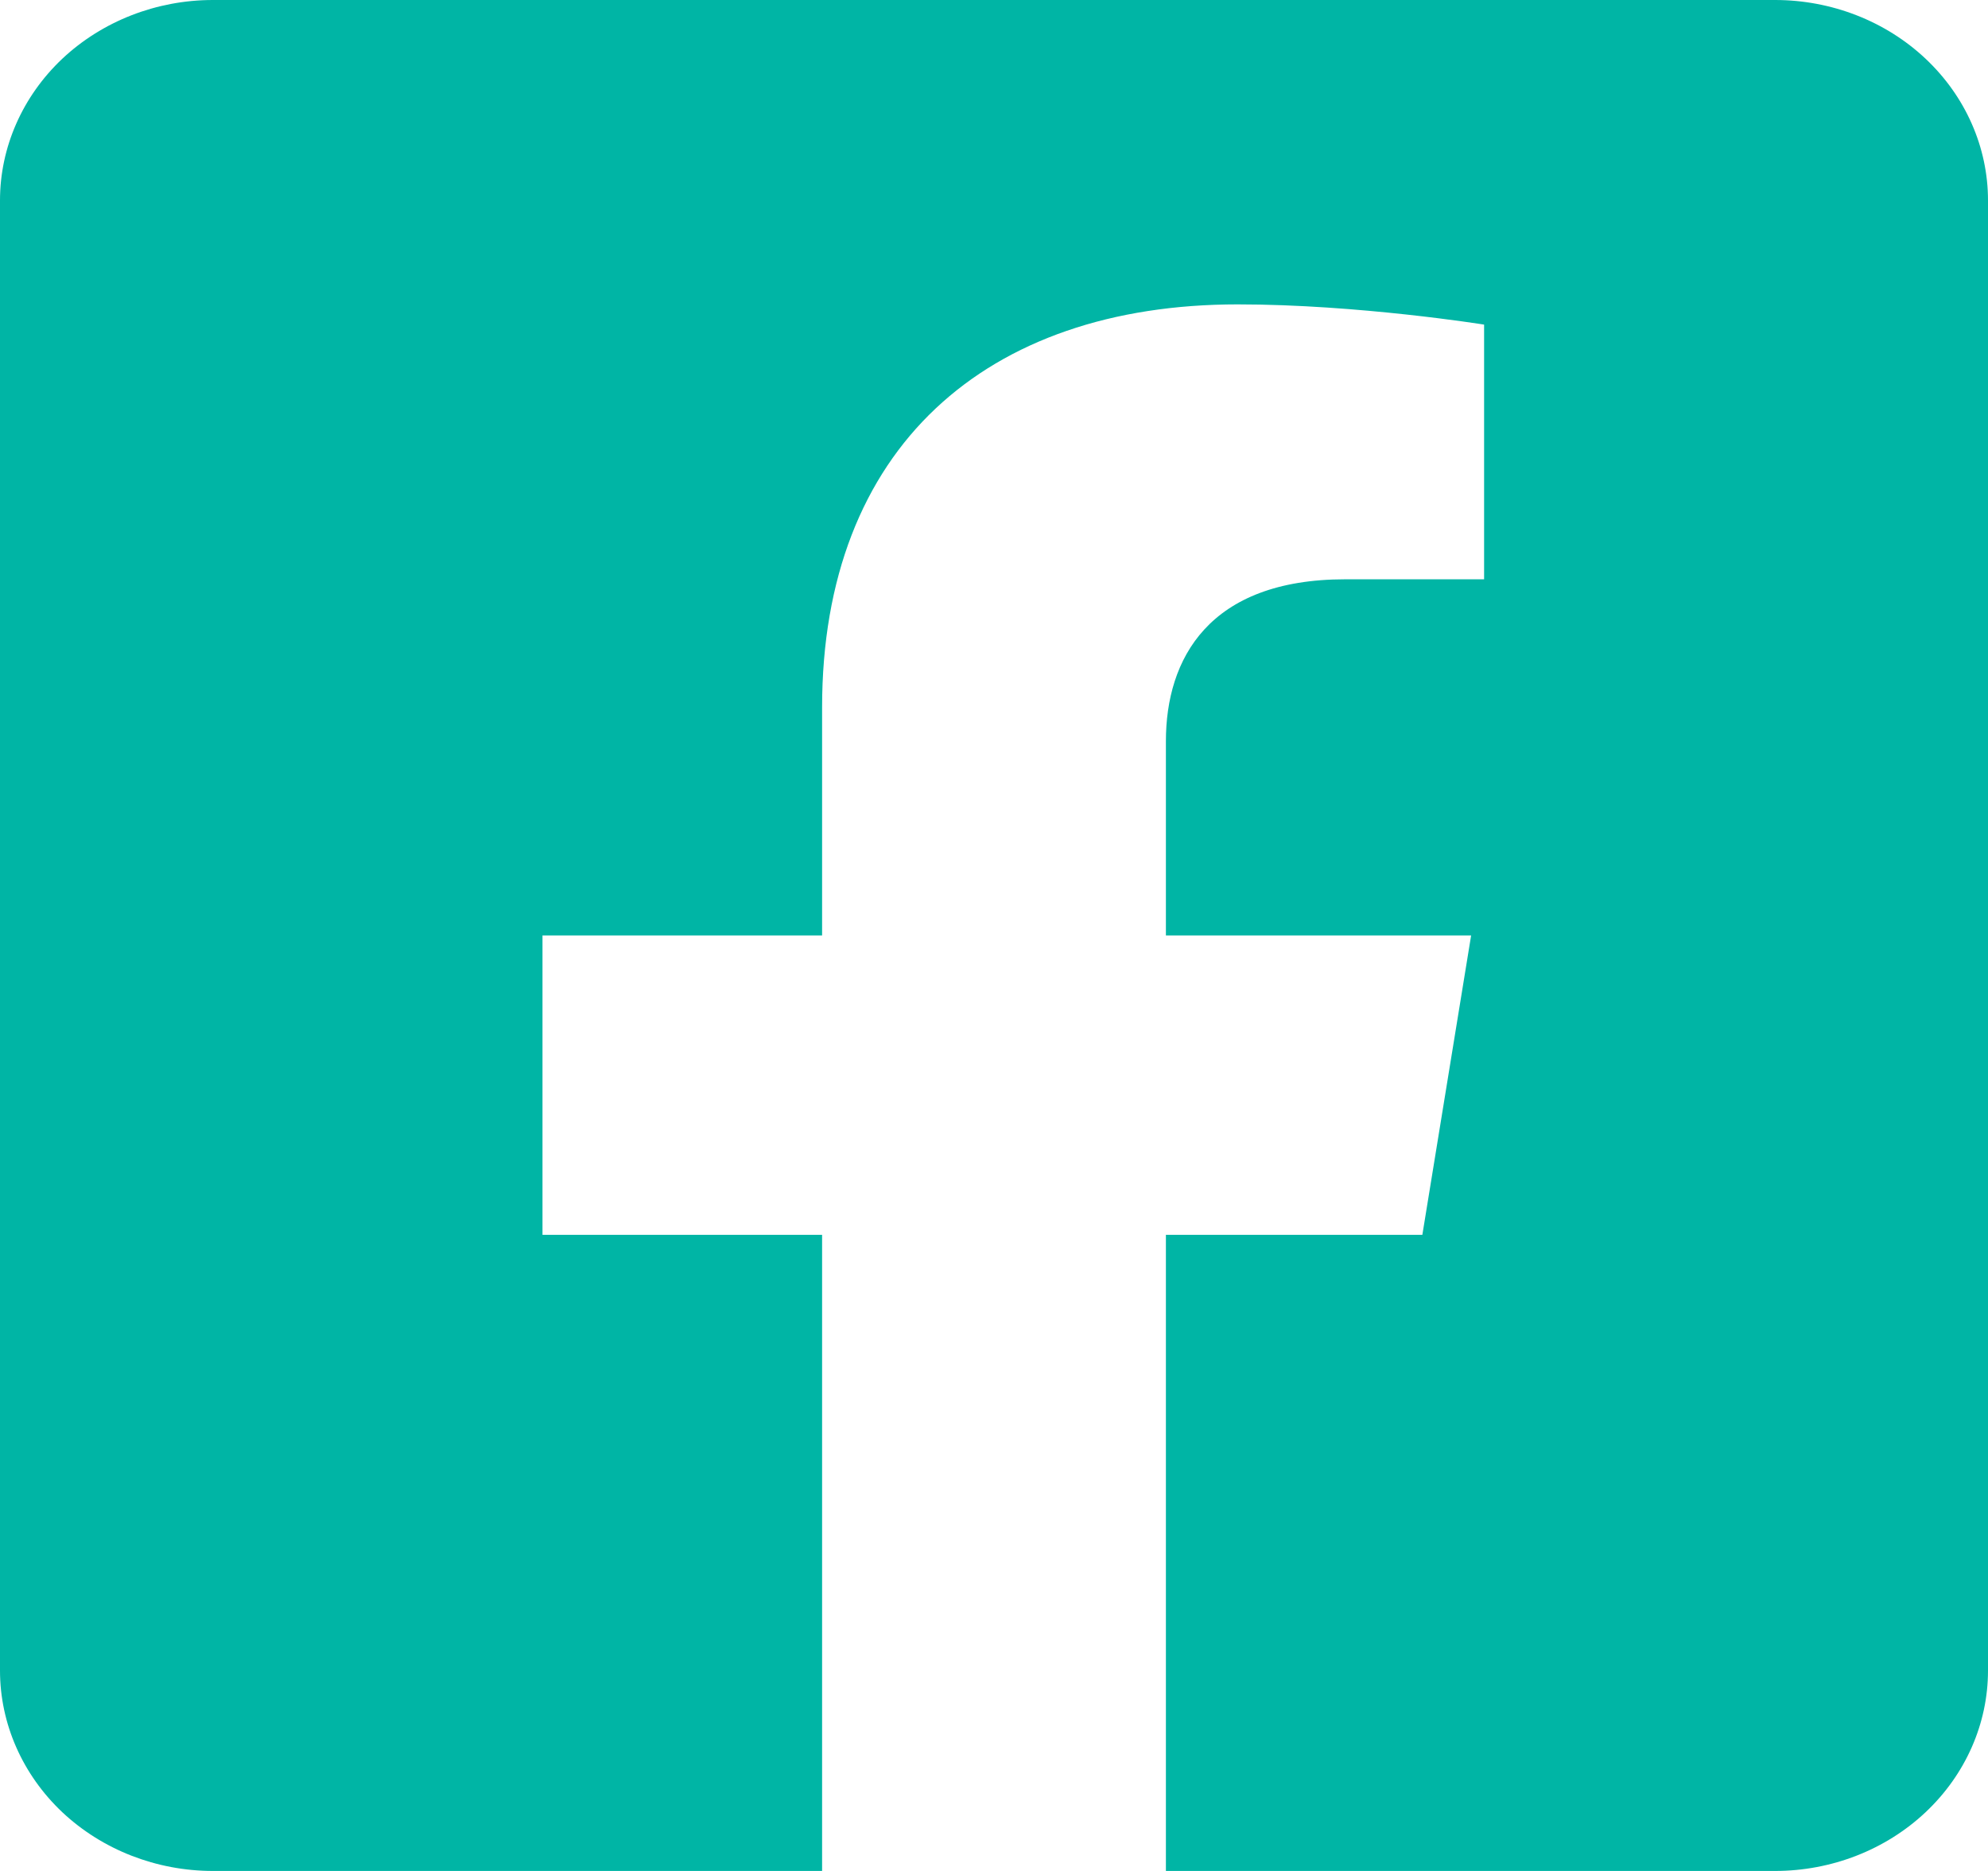 <svg width="17" height="16" viewBox="0 0 17 16" fill="none" xmlns="http://www.w3.org/2000/svg">
<path d="M15.179 1.32695e-06L1.821 1.59234e-07C1.338 1.17003e-07 0.875 0.181 0.533 0.502C0.192 0.824 -1.1012e-07 1.26 -1.49868e-07 1.714L-1.2489e-06 14.286C-1.28864e-06 14.74 0.192 15.176 0.533 15.498C0.875 15.819 1.338 16 1.821 16L7.03 16L7.03 10.56L4.639 10.56L4.639 8L7.03 8L7.03 6.049C7.03 3.829 8.434 2.603 10.584 2.603C11.614 2.603 12.691 2.776 12.691 2.776L12.691 4.954L11.504 4.954C10.335 4.954 9.97 5.637 9.97 6.338L9.97 8L12.58 8L12.163 10.56L9.97 10.56L9.97 16L15.179 16C15.662 16 16.125 15.819 16.466 15.498C16.808 15.176 17 14.74 17 14.286L17 1.714C17 1.26 16.808 0.824 16.466 0.502C16.125 0.181 15.662 1.36918e-06 15.179 1.32695e-06V1.32695e-06Z" fill="#00B5A5"/>
</svg>
